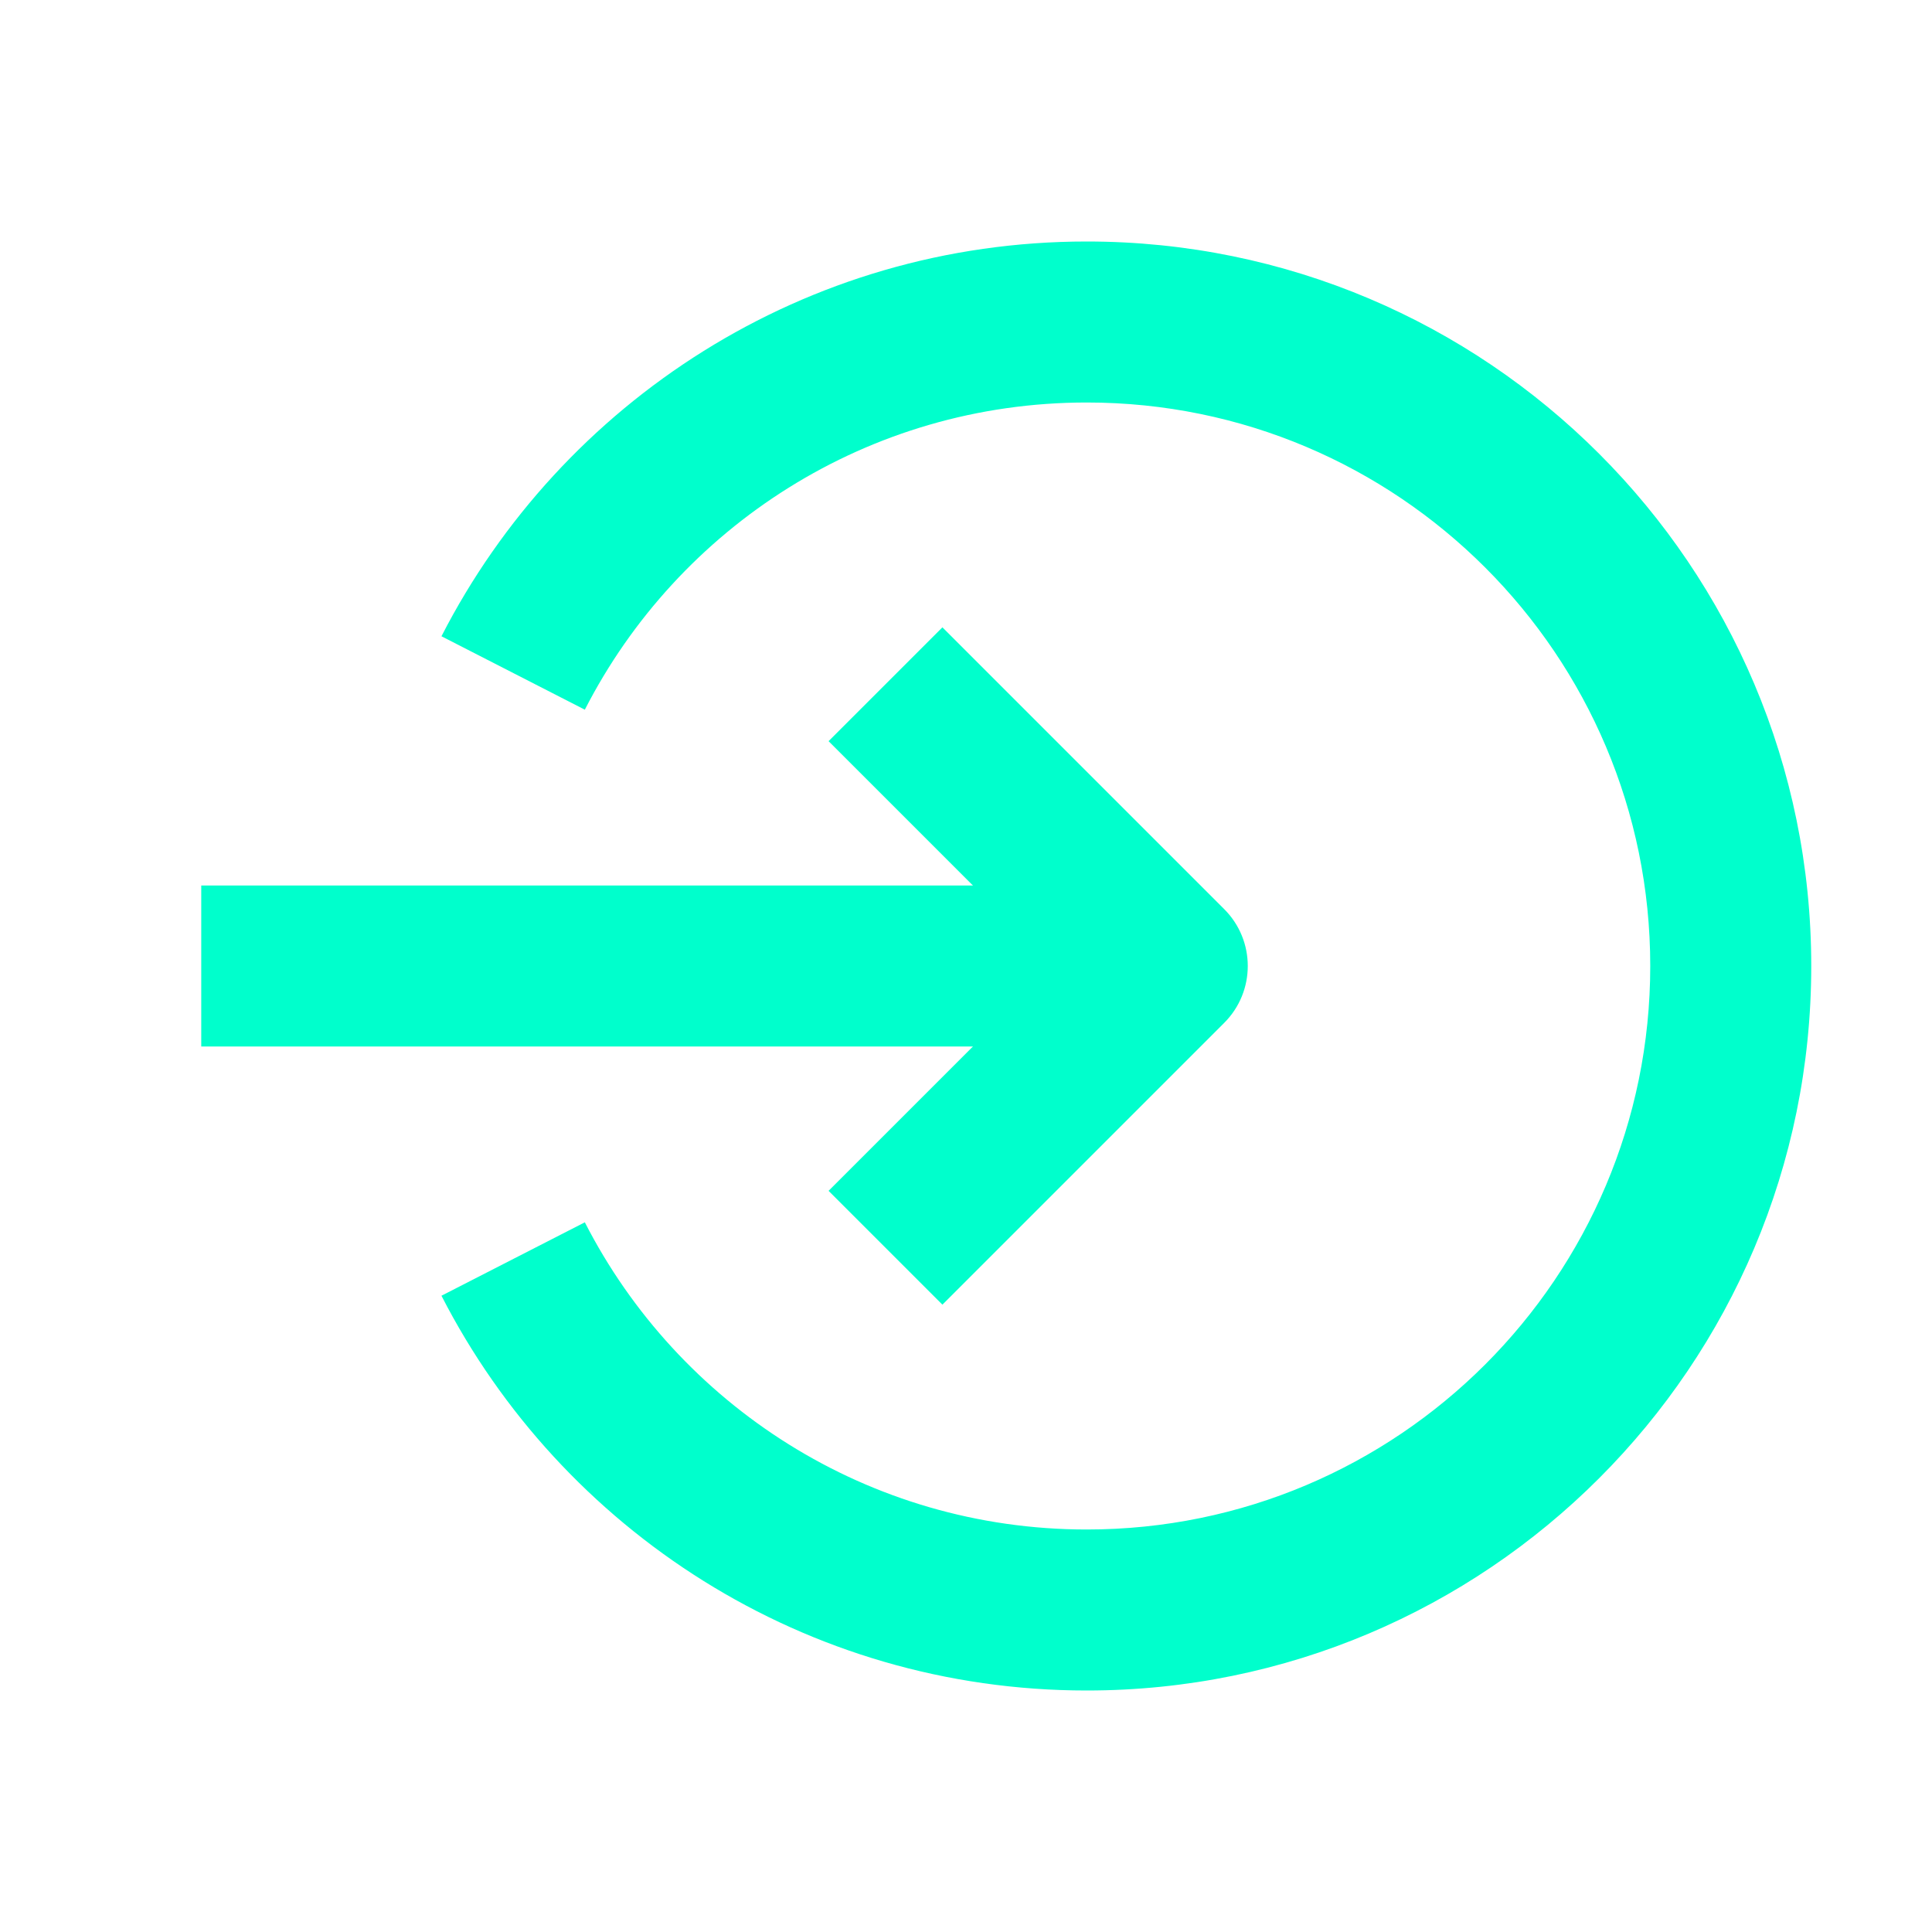 <?xml version="1.0" ?><svg fill="none" height="24" viewBox="0 0 24 24" width="24" xmlns="http://www.w3.org/2000/svg"><path clip-rule="evenodd" d="M14.5 13H2.5V11H14.5V13Z" fill="#00ffcc" fill-rule="evenodd"/><path clip-rule="evenodd" d="M11.707 7.793L15.207 11.293C15.598 11.683 15.598 12.317 15.207 12.707L11.707 16.207L10.293 14.793L13.086 12L10.293 9.207L11.707 7.793Z" fill="#00ffcc" fill-rule="evenodd"/><path clip-rule="evenodd" d="M13.5 5C10.783 5 8.425 6.548 7.265 8.816L5.484 7.904C6.974 4.995 10.003 3 13.5 3C18.471 3 22.5 7.029 22.5 12C22.5 16.971 18.471 21 13.5 21C10.003 21 6.974 19.005 5.484 16.096L7.265 15.184C8.425 17.452 10.783 19 13.5 19C17.366 19 20.5 15.866 20.5 12C20.5 8.134 17.366 5 13.5 5Z" fill="#00ffcc" fill-rule="evenodd"/></svg>